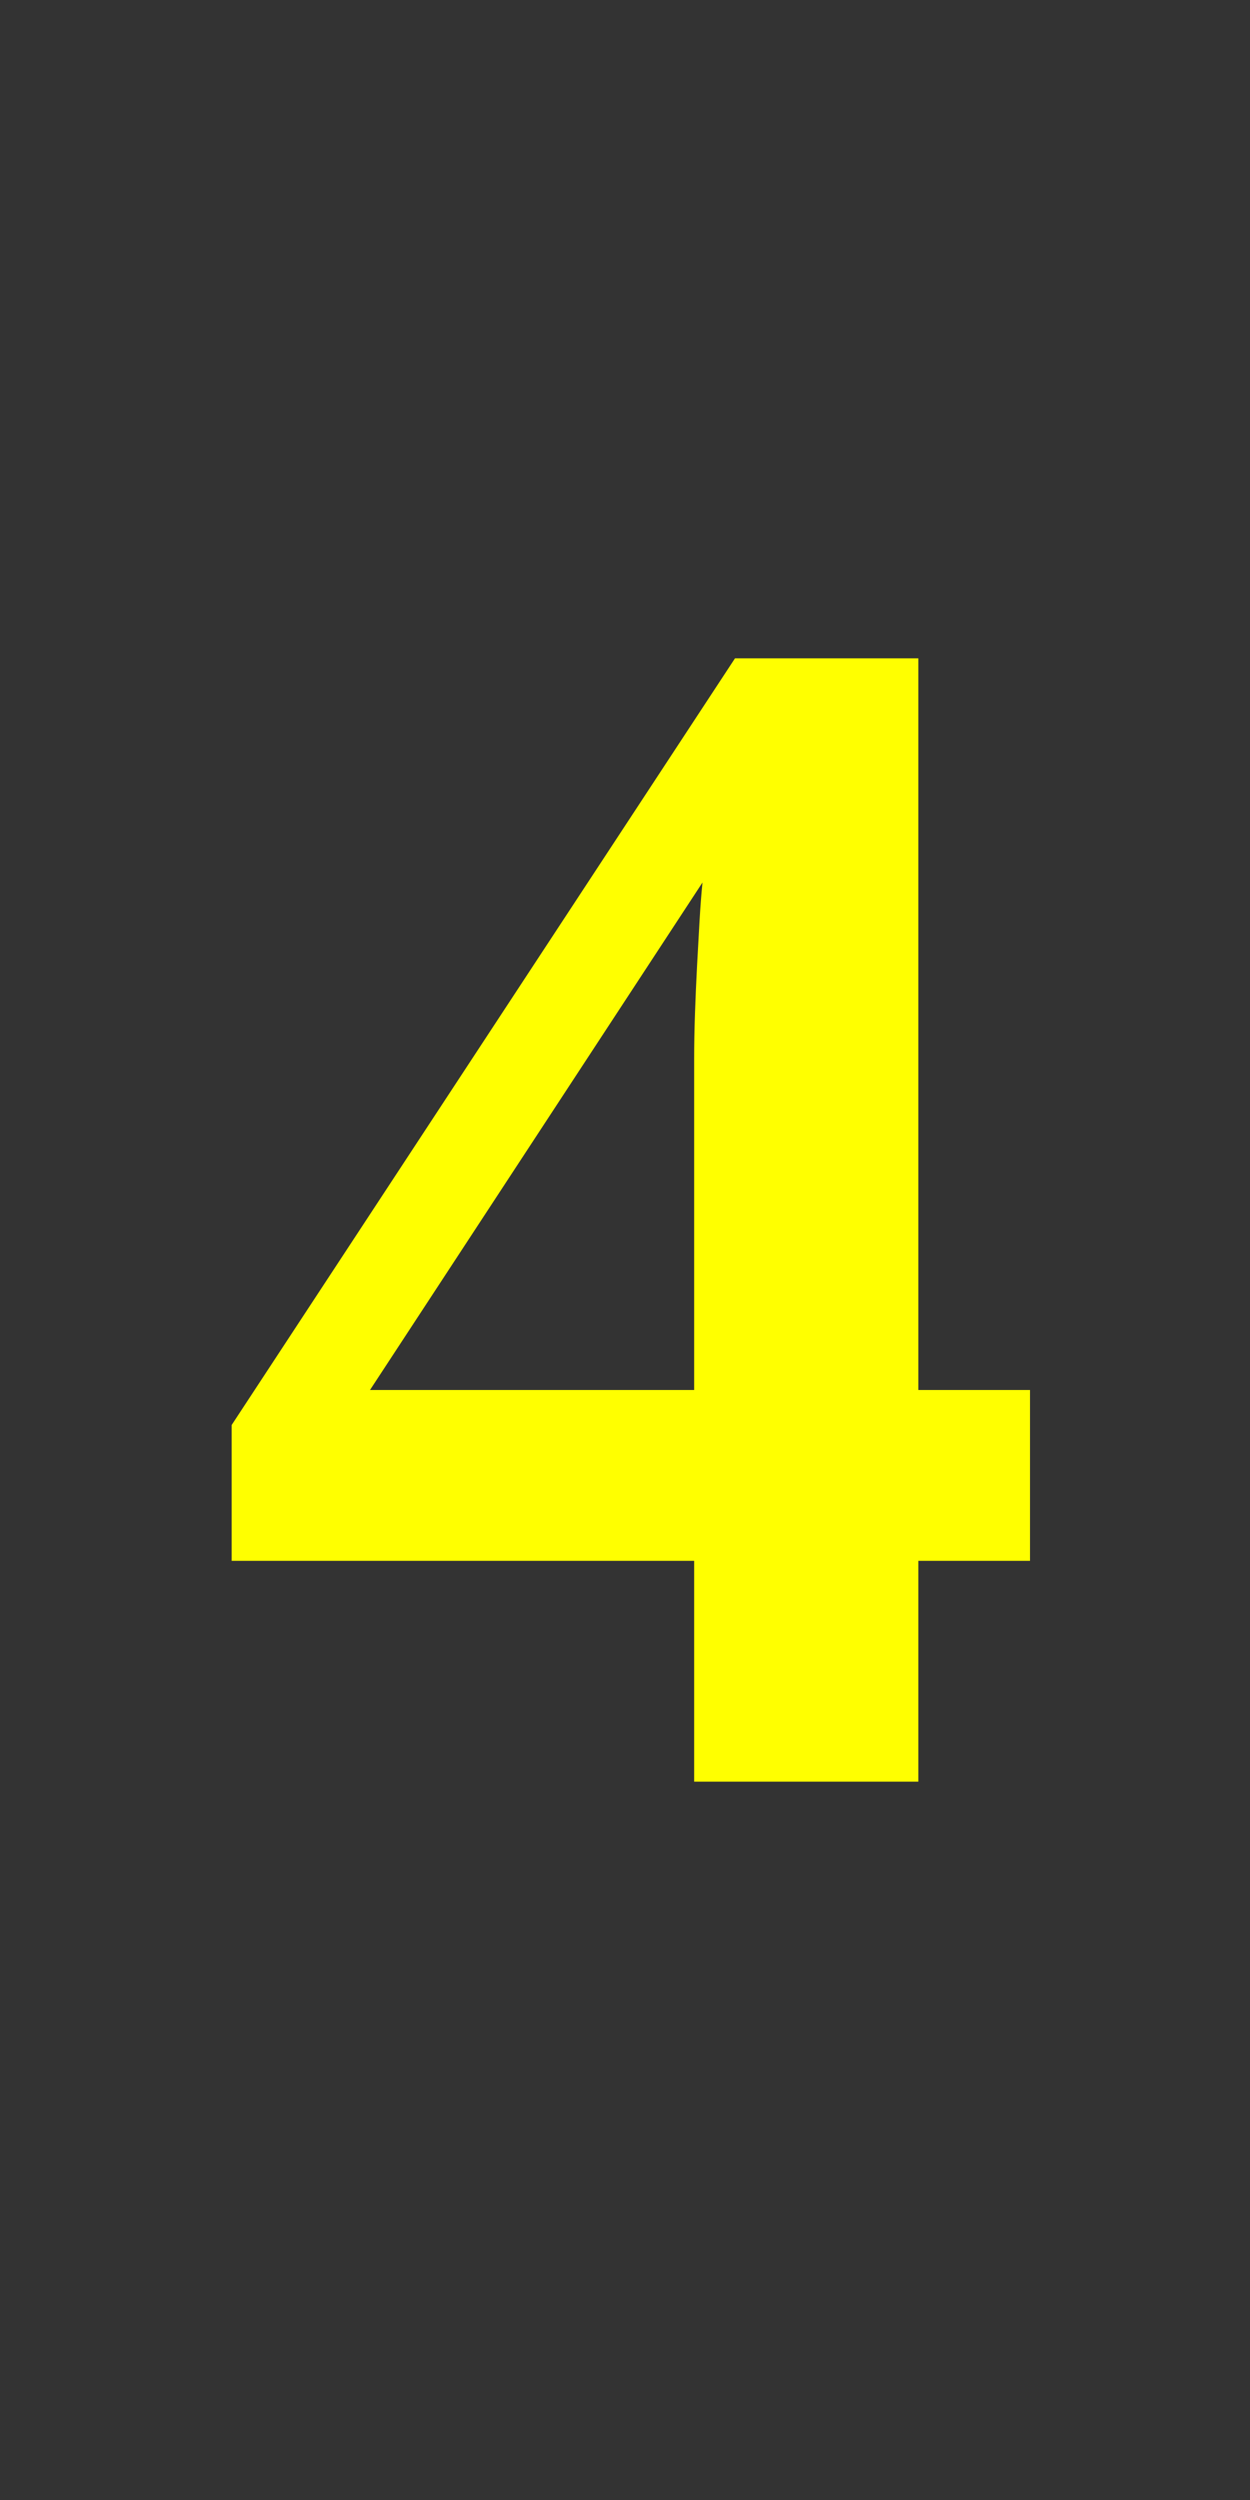 <!--
Extracted from http://www.dafont.com/liberation-serif.font, which was

Created by FontForge 20150318 at Fri Apr 24 15:51:31 2015
 By uniteet7
Digitized data (c) 2007 Ascender Corporation. All rights reserved.

Then modified per http://stackoverflow.com/a/18113524
-->
<svg xmlns="http://www.w3.org/2000/svg" xmlns:xlink="http://www.w3.org/1999/xlink" version="1.1" viewBox="-25 -50 150 300">
<rect x="-25" y="-50" width="150" height="300" fill="#333333" stroke="none"/>
<path fill="yellow" transform="scale(0.1,-0.1) translate(0,-1638)" d="M852 265v-265h-269v265h-555v163l604 920h220v-878h134v-205h-134zM583 867q0 26 1 55t2.5 57.5t3 54t3.5 45.5l-399 -609h389v397z" />
</svg>

